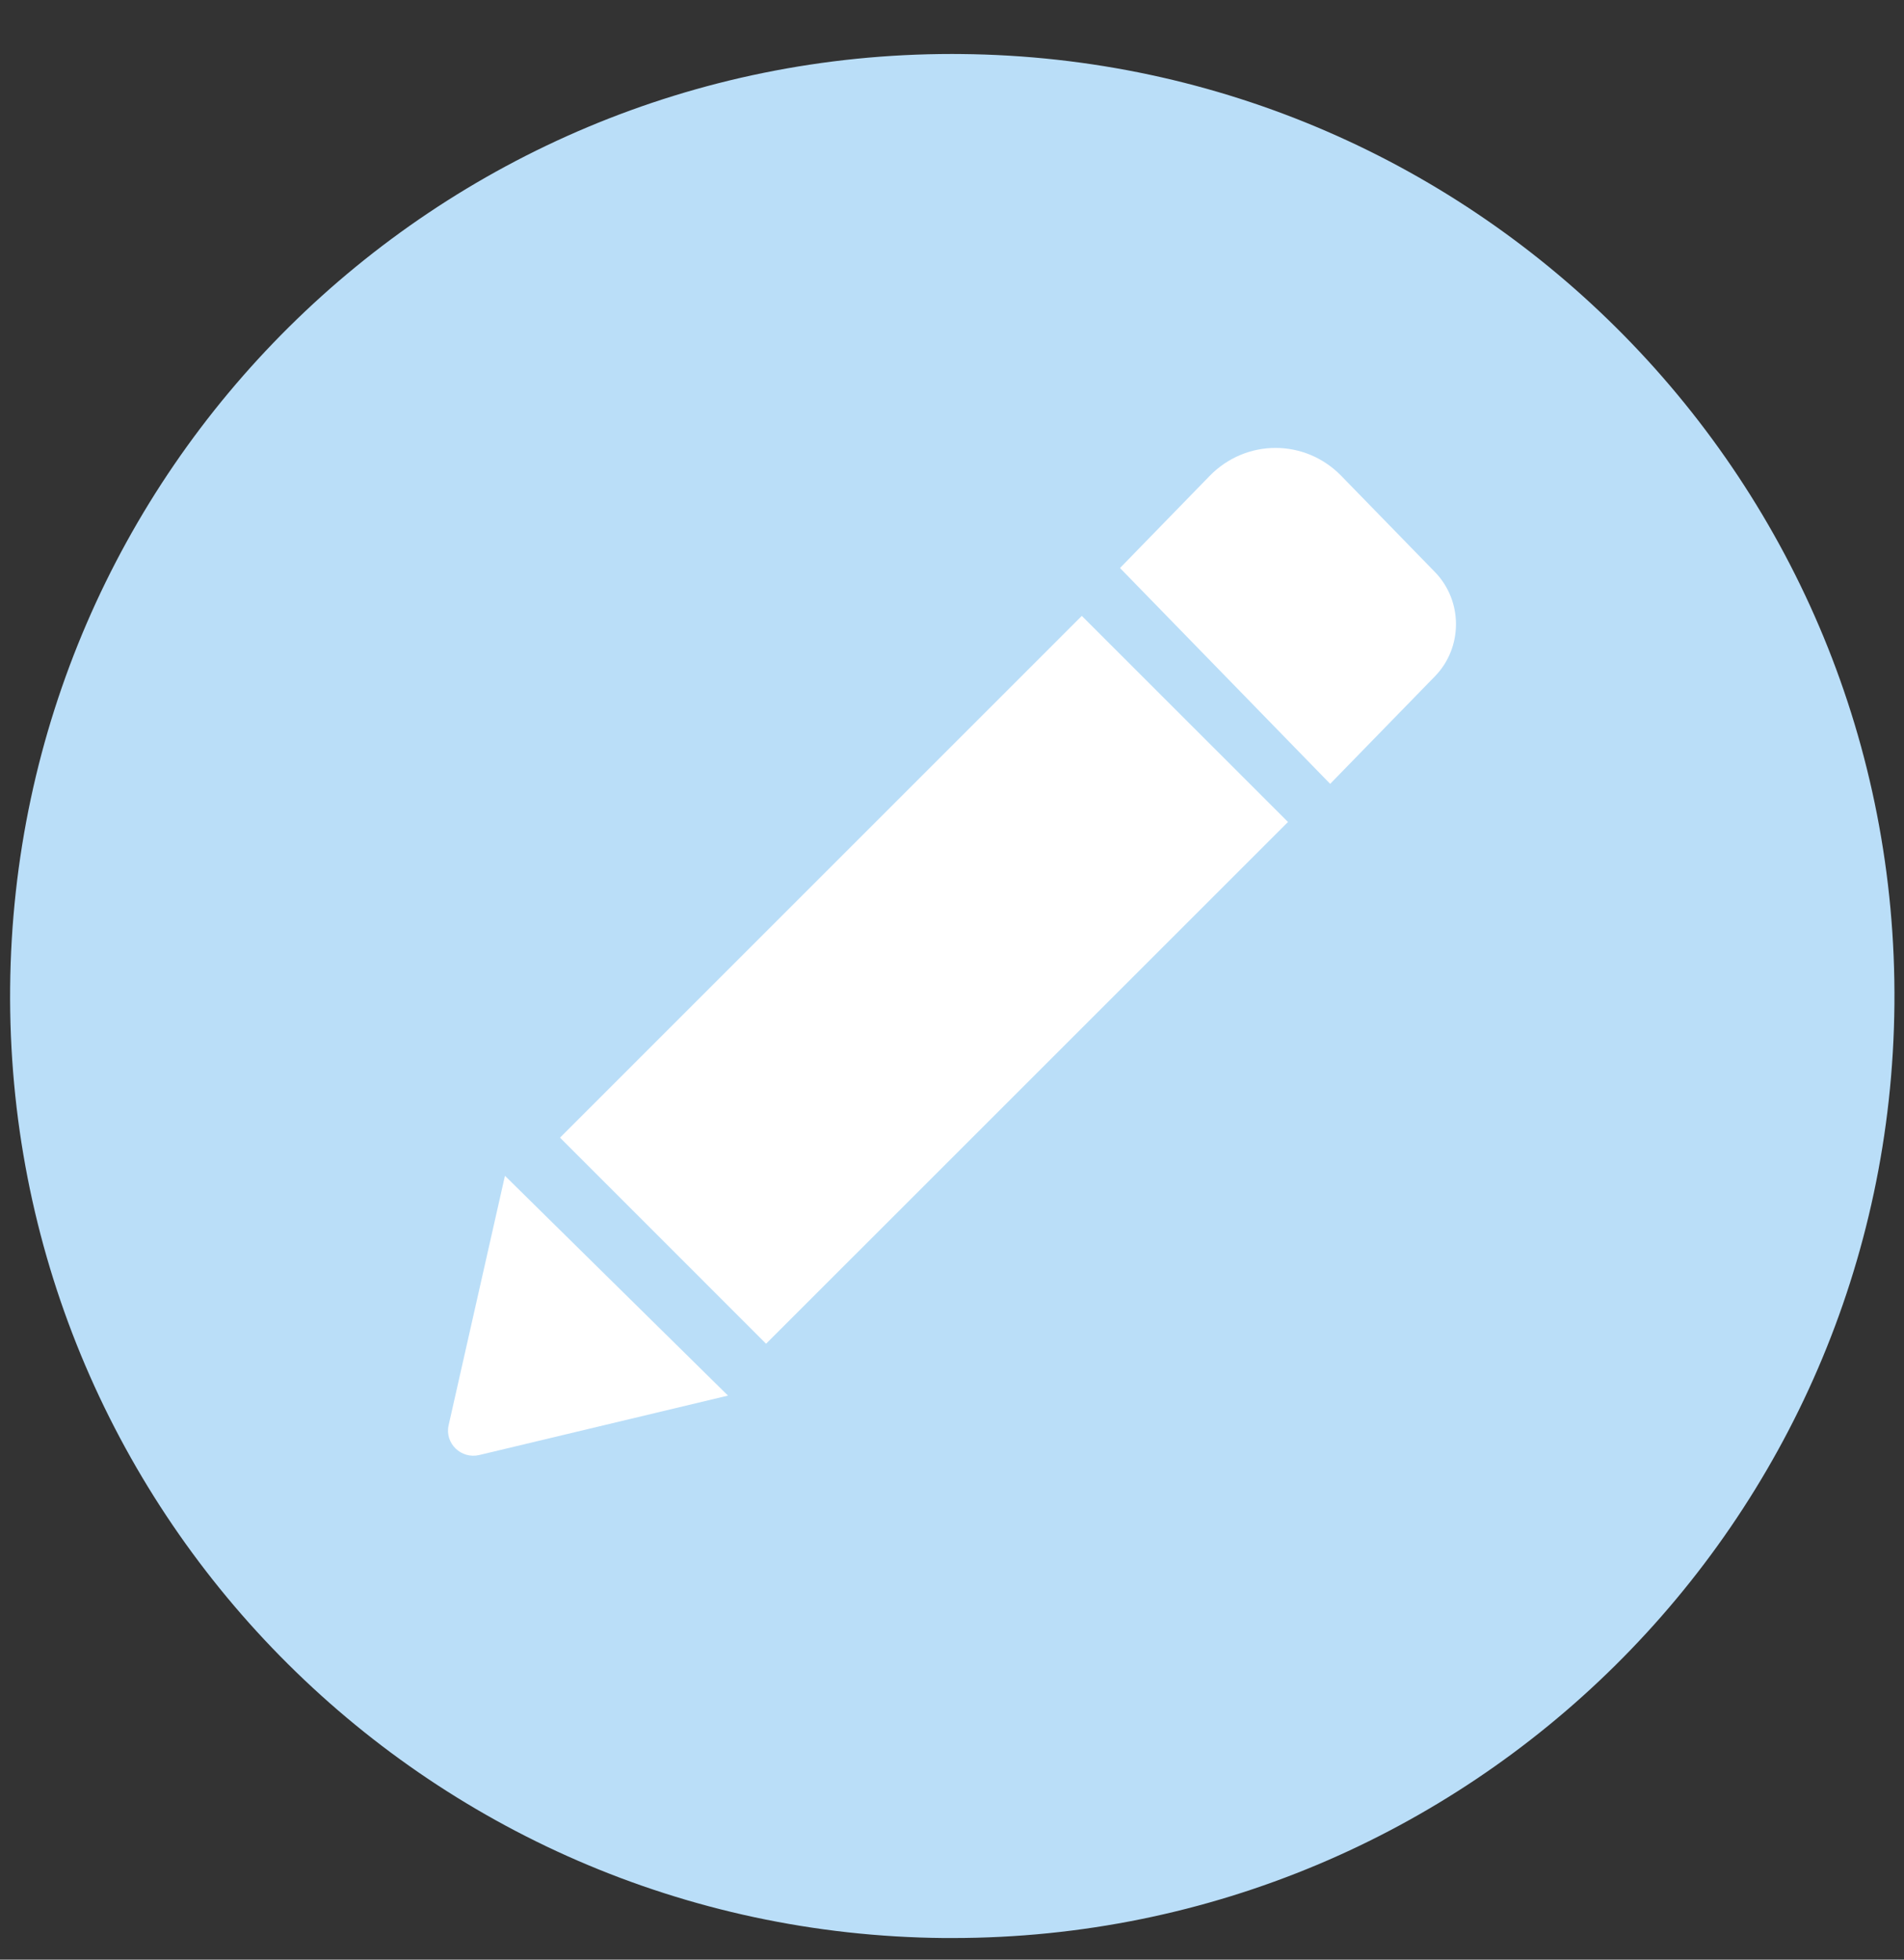 <?xml version="1.0" encoding="UTF-8" standalone="no"?>
<svg width="34px" height="35px" viewBox="0 0 34 35" version="1.1" xmlns="http://www.w3.org/2000/svg" xmlns:xlink="http://www.w3.org/1999/xlink" xmlns:sketch="http://www.bohemiancoding.com/sketch/ns">
    <rect x="0" y="0" width="34" height="35" fill="#333333" stroke="none"/>
    <!-- Generator: Sketch 3.3.2 (12043) - http://www.bohemiancoding.com/sketch -->
    <title>Fill-26 + edit45</title>
    <desc>Created with Sketch.</desc>
    <defs></defs>
    <g id="Page-1" stroke="none" stroke-width="1" fill="none" fill-rule="evenodd" sketch:type="MSPage">
        <g id="Fill-26-+-edit45" sketch:type="MSLayerGroup">
            <path d="M17.002,0.964 C7.779,0.964 0.264,8.399 0.181,17.639 C0.097,26.93 7.562,34.529 16.854,34.614 L17.01,34.614 C26.231,34.614 33.747,27.181 33.829,17.94 C33.912,8.648 26.447,1.049 17.156,0.965 C17.105,0.964 17.053,0.964 17.002,0.964" id="Fill-26" fill="#BADEF8" sketch:type="MSShapeGroup"></path>
            <g id="edit45" transform="translate(8, 8)" fill="#FFFFFF" sketch:type="MSShapeGroup">
                <path d="M11.318,3 L15,6.681 L5.68,16 L2,12.319 L11.318,3 L11.318,3 Z M17.624,2.217 L15.95,0.498 C15.303,-0.166 14.253,-0.166 13.603,0.498 L12,2.145 L15.753,6 L17.624,4.079 C18.125,3.564 18.125,2.733 17.624,2.217 L17.624,2.217 Z M0.011,17.456 C-0.061,17.777 0.233,18.065 0.56,17.987 L5,16.926 L1.017,13 L0.011,17.456 L0.011,17.456 Z" id="Shape"></path>
            </g>
        </g>
    </g>
</svg>